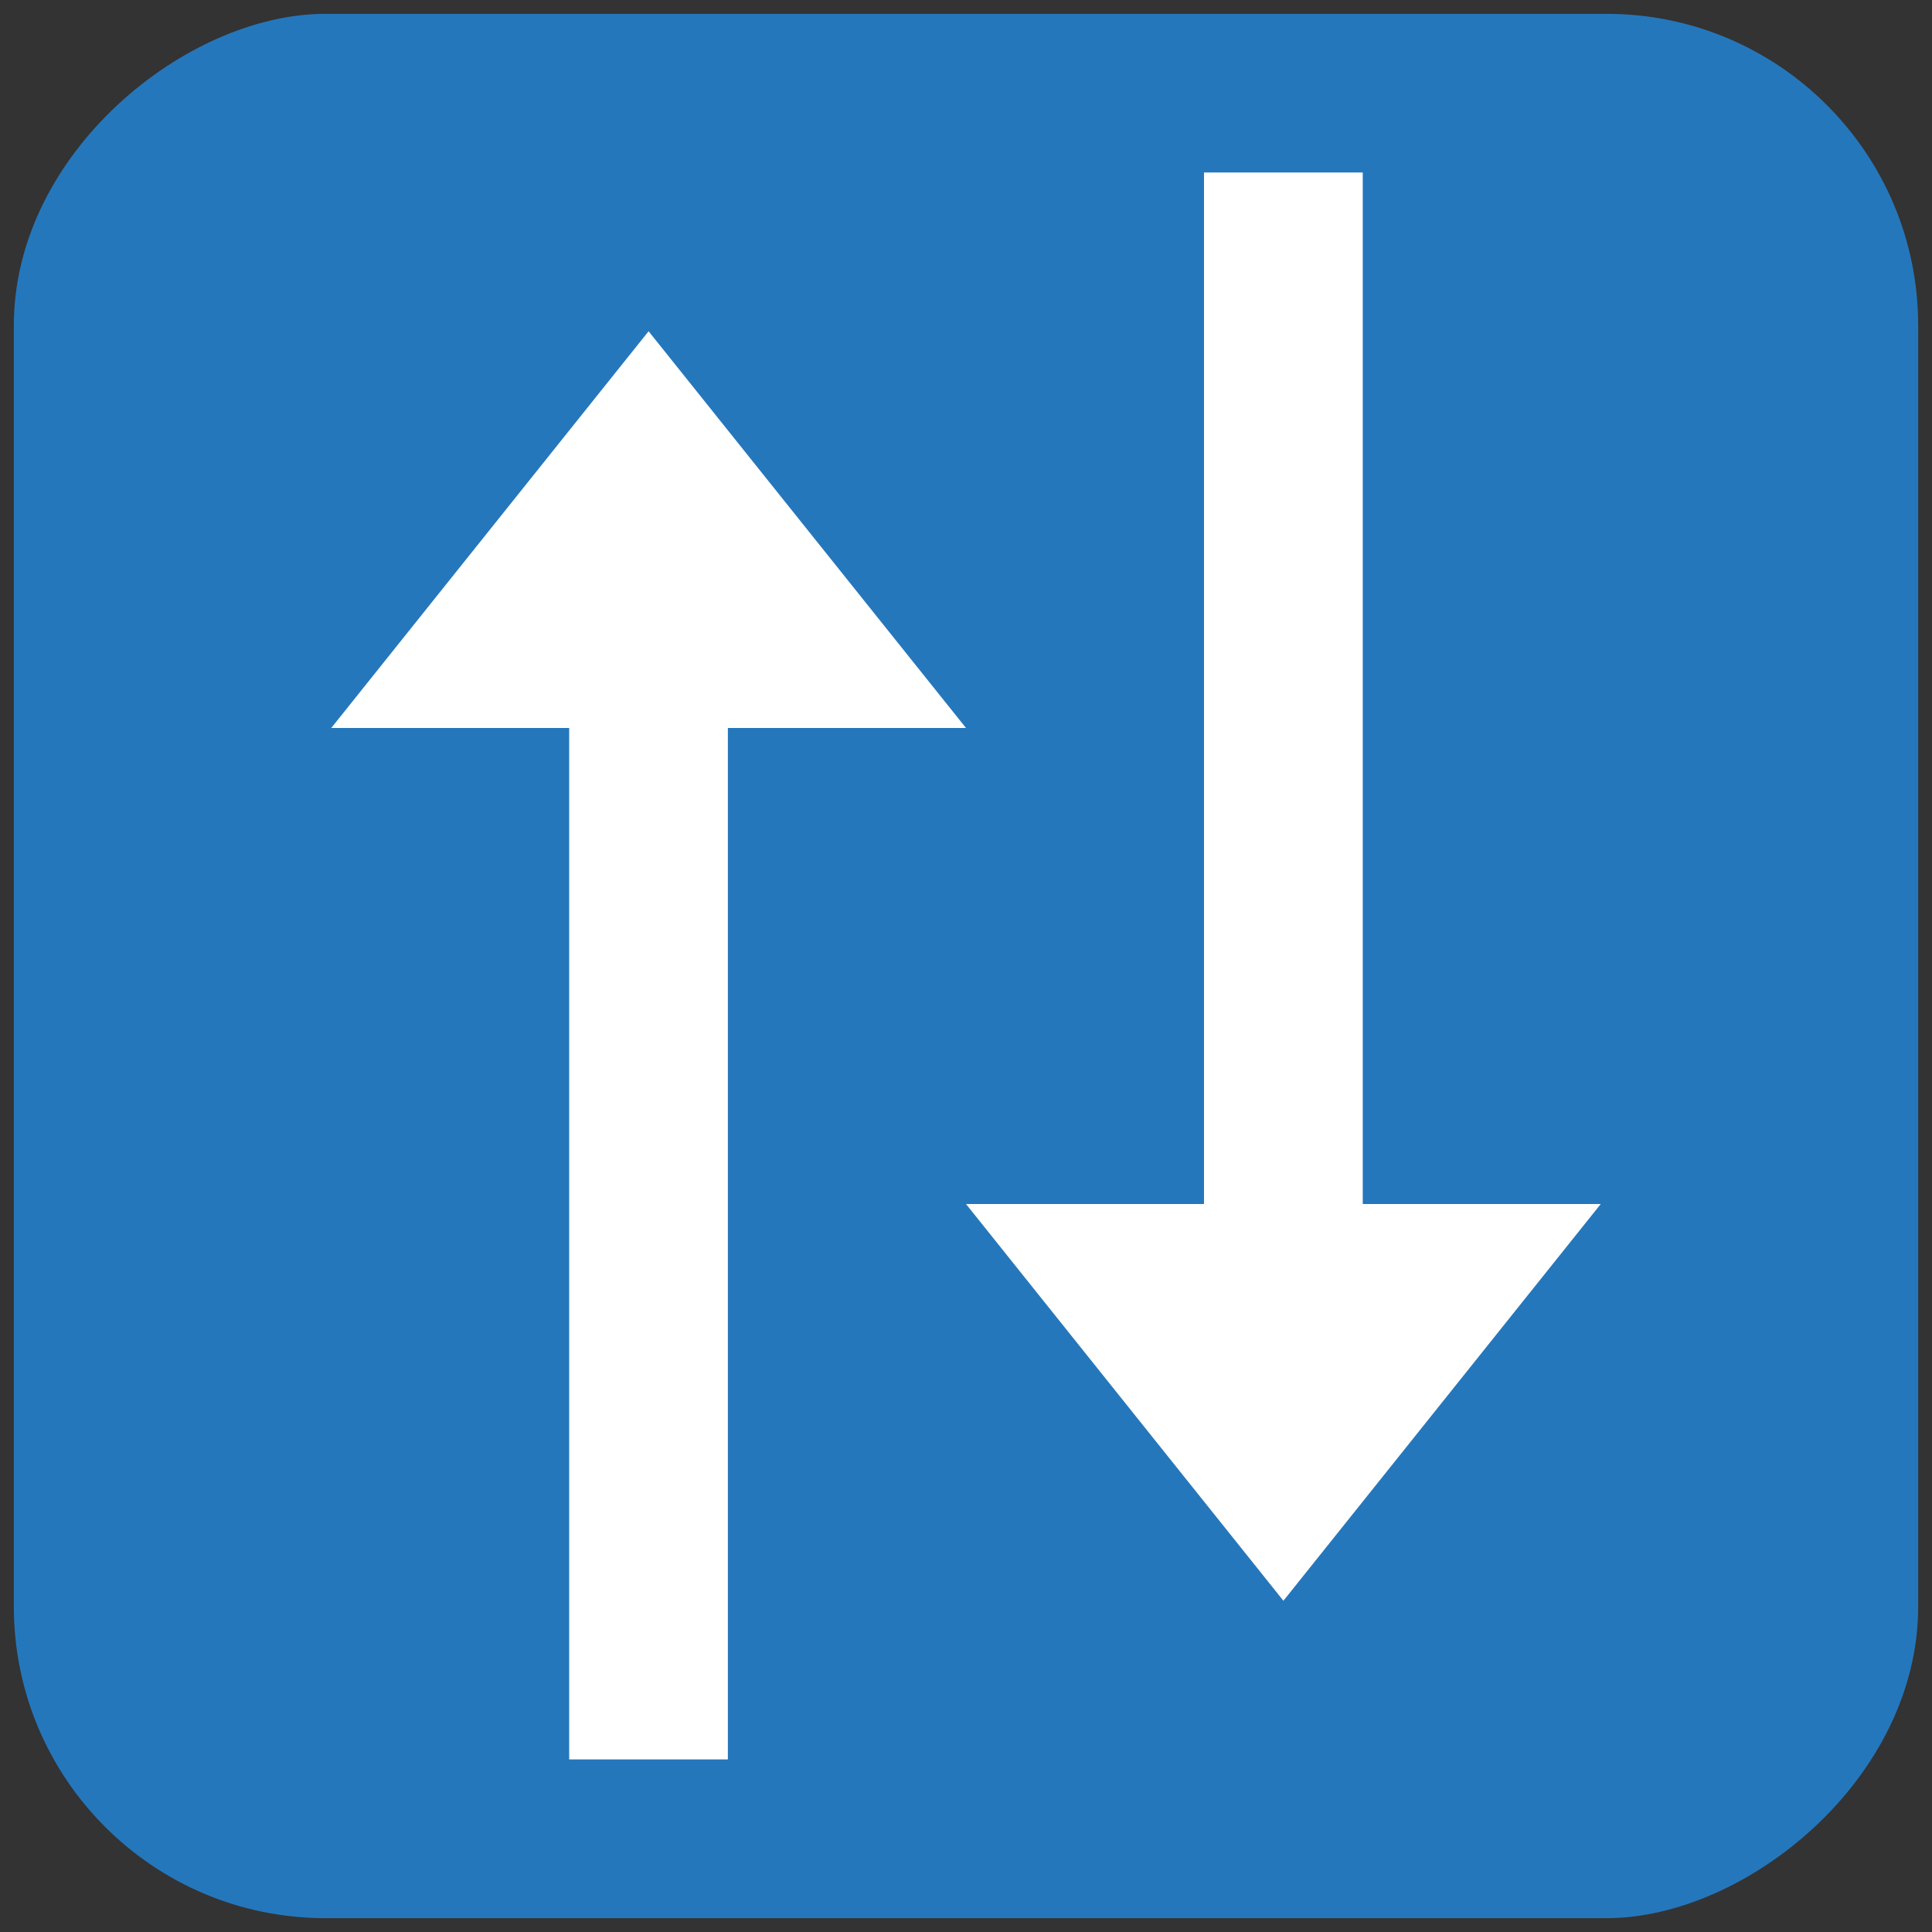 <svg width="31" height="31" viewBox="0 0 31 31" fill="none" xmlns="http://www.w3.org/2000/svg">
<rect x="0" y="0" width="31" height="31" fill="#333333" stroke="none"/>
<rect x="0.222" y="30.778" width="30.556" height="30.556" rx="5" transform="rotate(-90 0.222 30.778)" fill="#2577BC"/>
<path d="M15.5 11.681L10.407 5.315L5.315 11.681H9.133V28.231H11.679V11.681H15.5ZM19.319 2.768V19.319H15.5L20.593 25.685L25.685 19.319H21.866V2.768H19.319Z" fill="white"/>
</svg>
